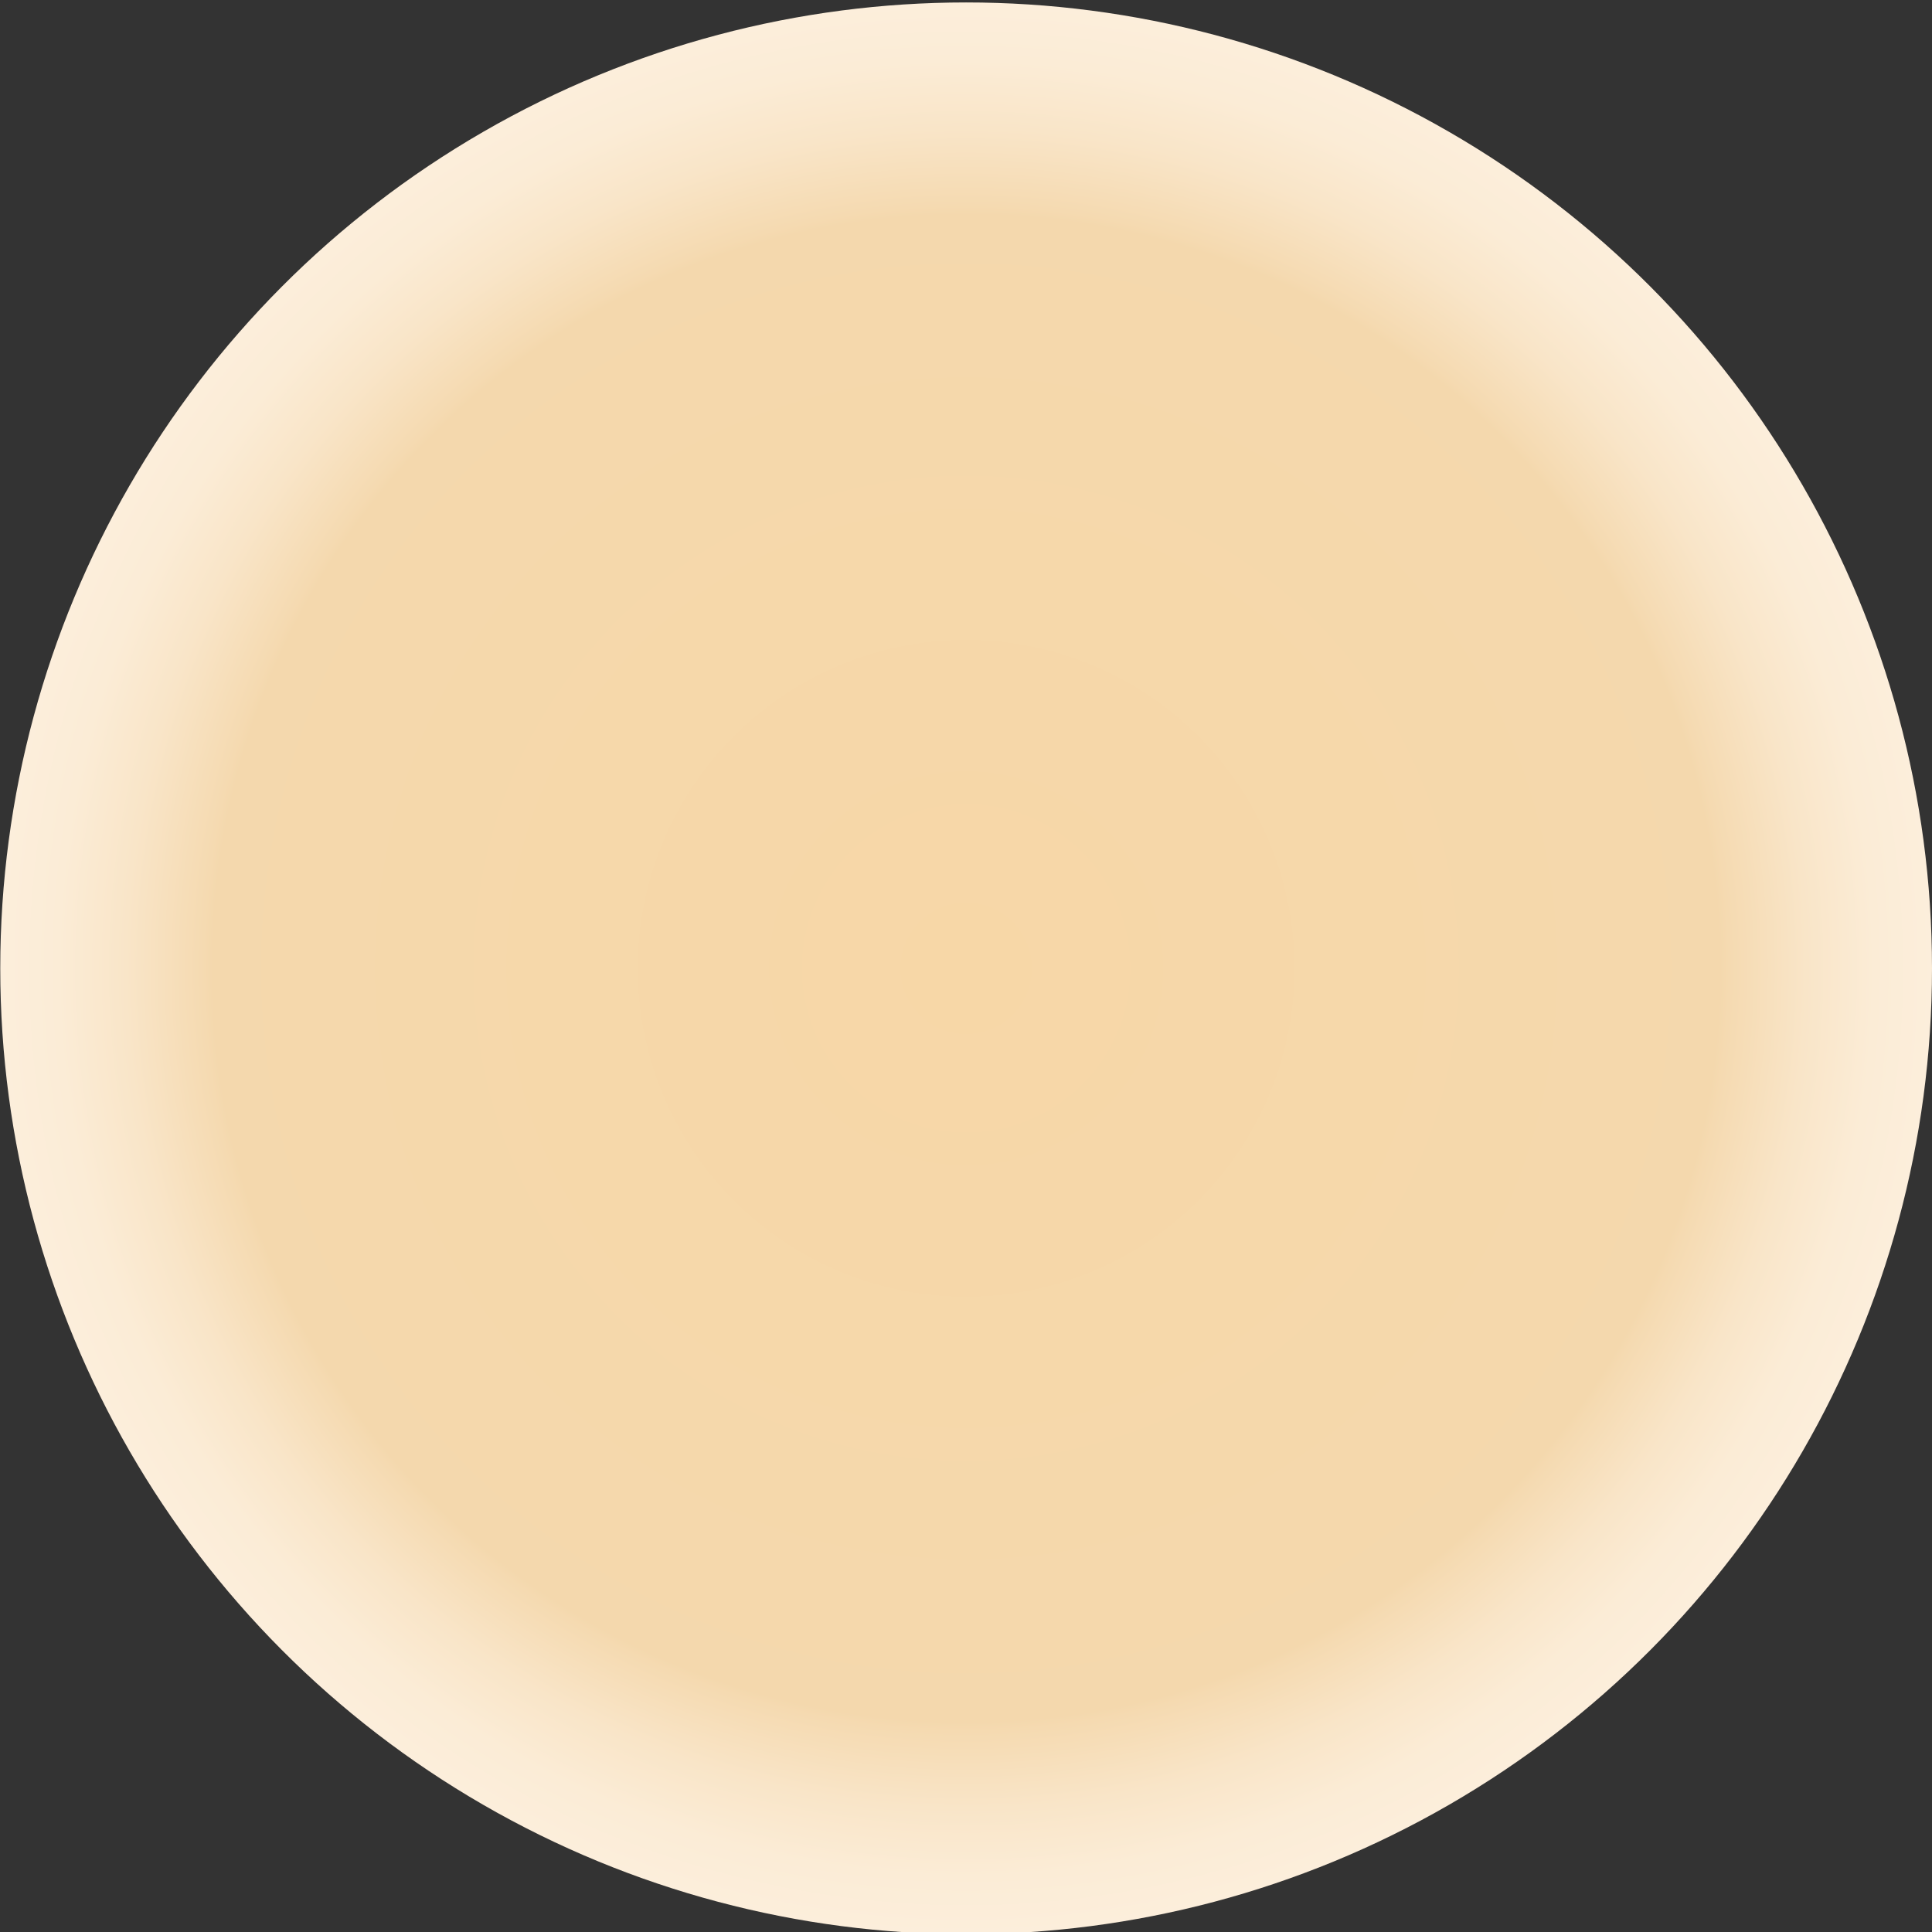 <svg xmlns="http://www.w3.org/2000/svg" xmlns:xlink="http://www.w3.org/1999/xlink" viewBox="0 0 150 150">
    <rect x="0" y="0" width="150" height="150" fill="#333333" stroke="none"/>
    <defs>
        <style>
            .cls-1 {
                fill: url(#未命名的渐变_9);
            }

            .cls-2 {
                opacity: 0.2;
            }
        </style>
        <radialGradient id="未命名的渐变_9" cx="75.01" cy="75.18" r="74.99" gradientUnits="userSpaceOnUse">
            <stop offset="0" stop-color="#f7d7a7" />
            <stop offset="0.68" stop-color="#f5d8ac" />
            <stop offset="0.78" stop-color="#f4d8ad" />
            <stop offset="0.79" stop-color="#f5dab1" />
            <stop offset="0.87" stop-color="#f9e5c8" />
            <stop offset="0.94" stop-color="#fbecd6" />
            <stop offset="1" stop-color="#fceedb" />
        </radialGradient>
    </defs>
    <title>iot-按钮</title>
    <g id="图层_46" data-name="图层 46">
        <circle class="cls-1" cx="75.01" cy="75.18" r="74.99" />
    </g>
    
</svg>